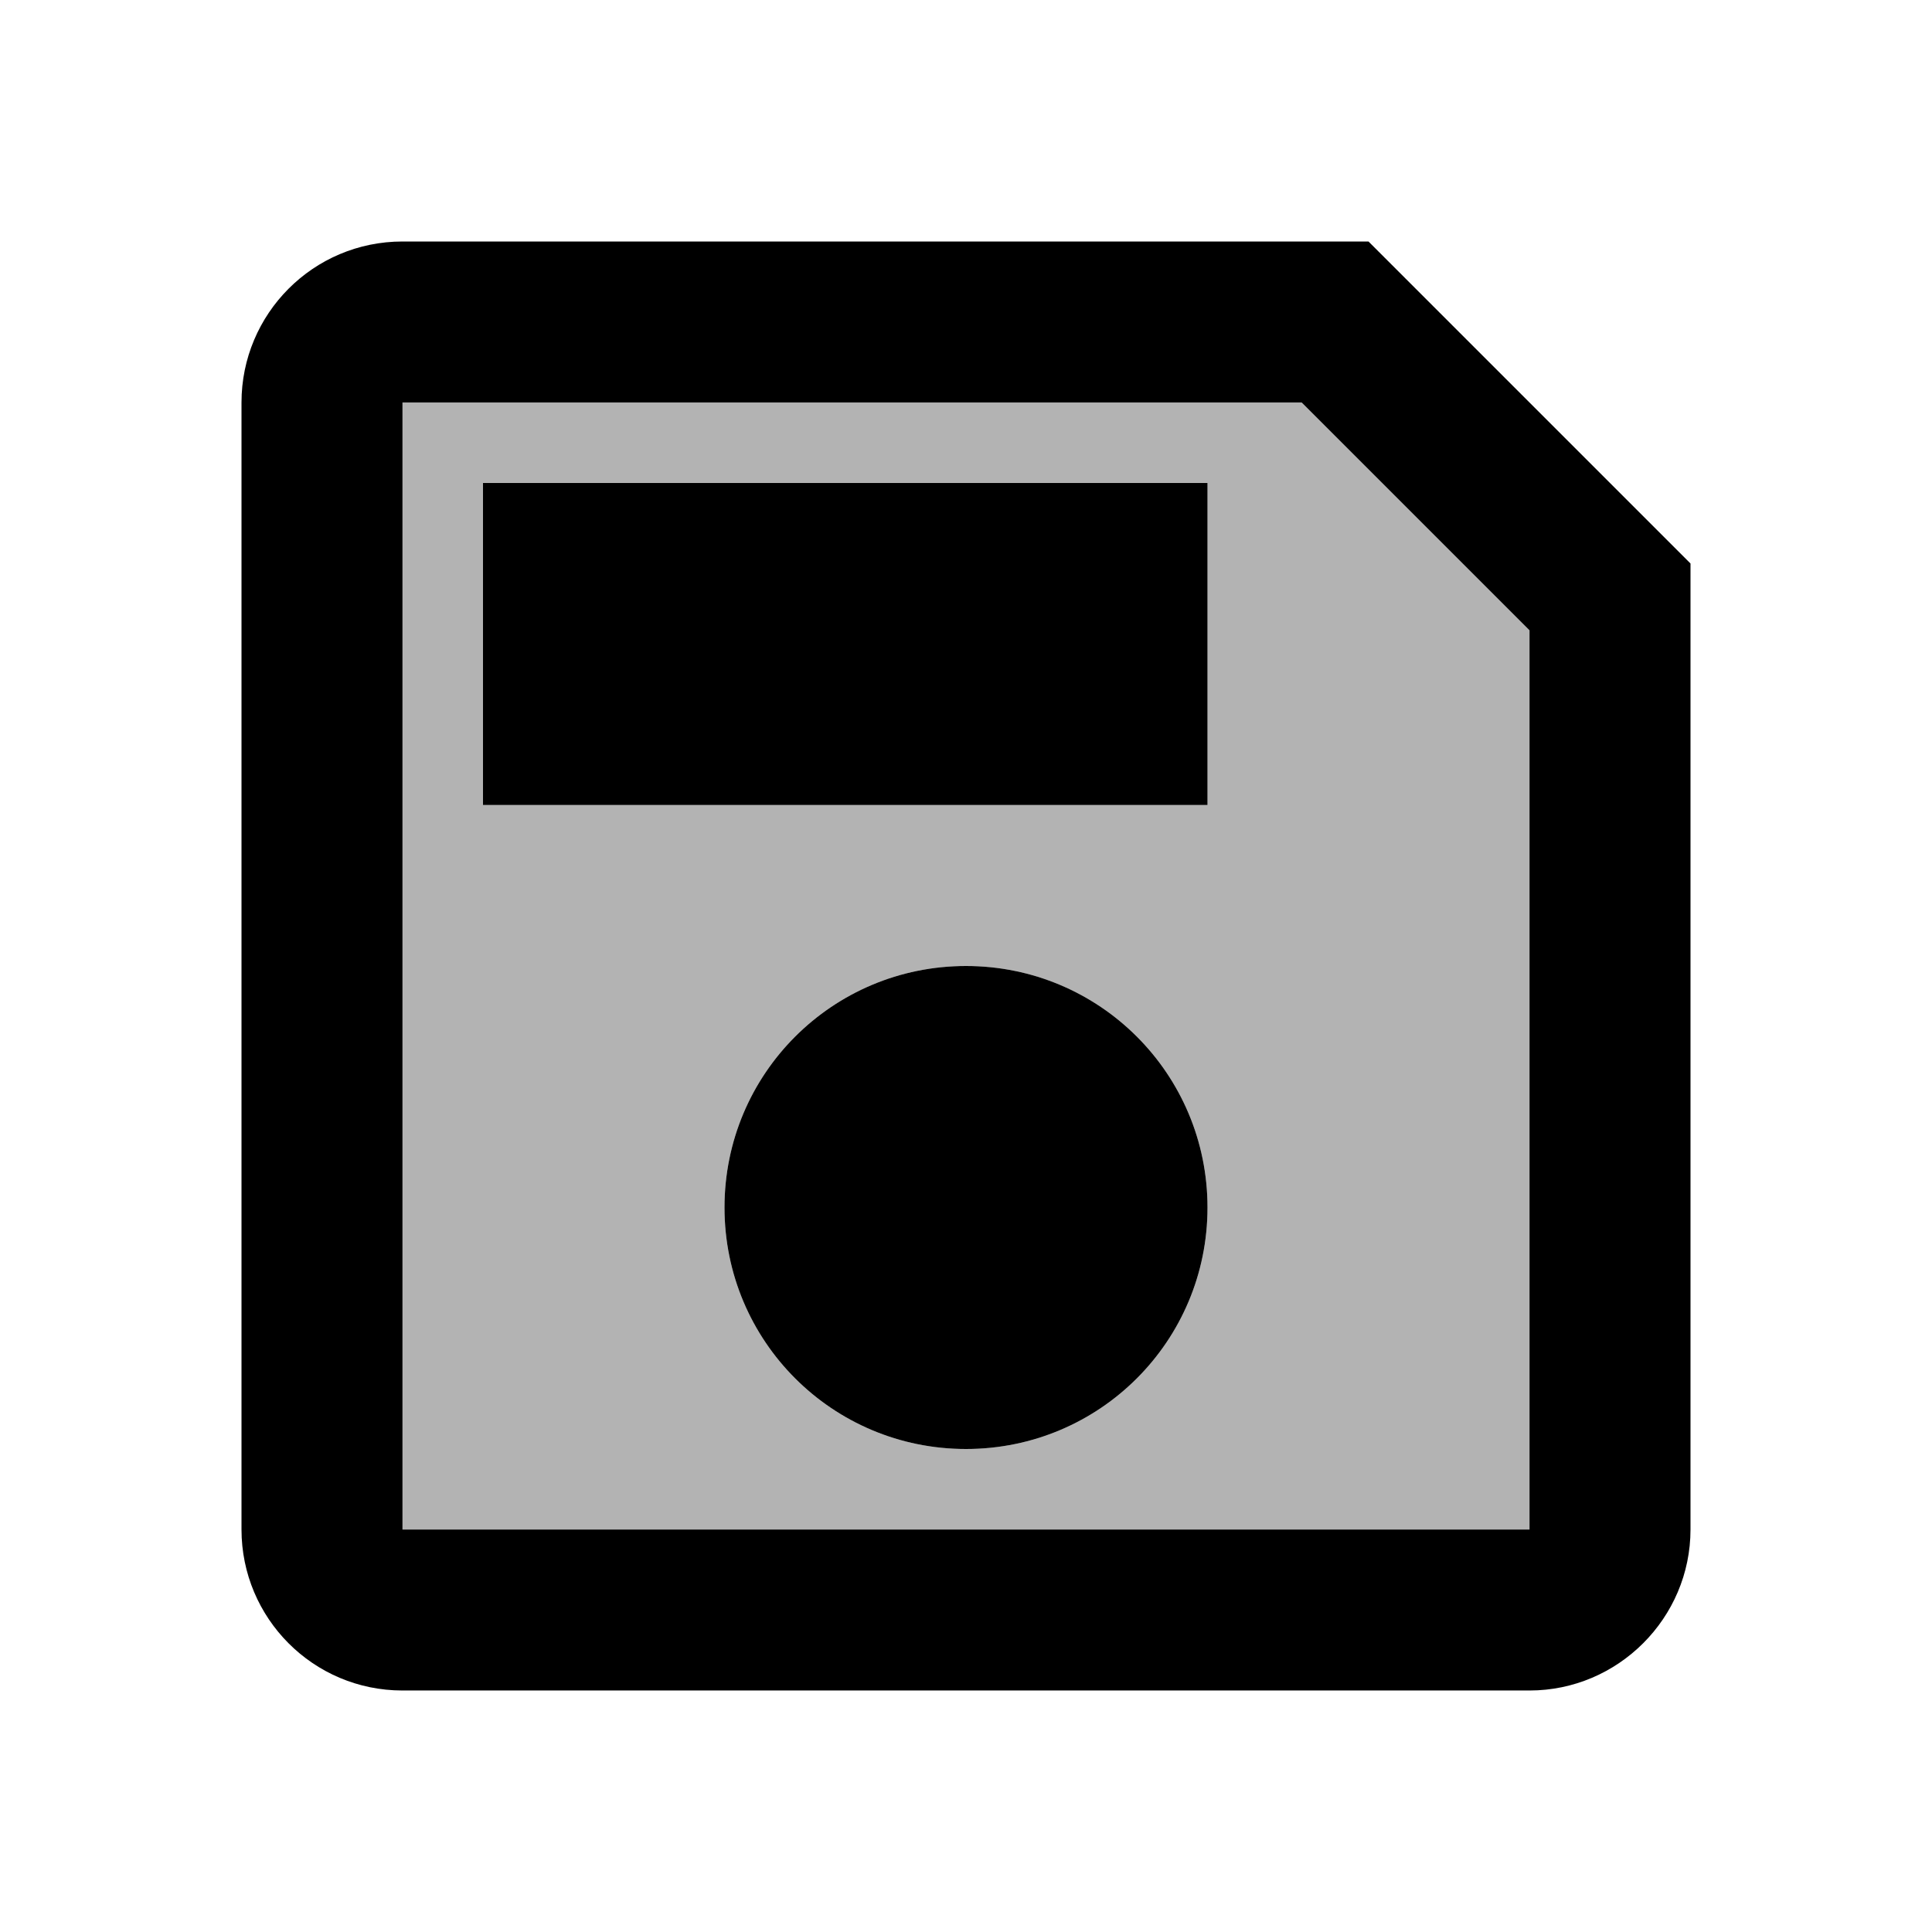 <?xml version="1.0" encoding="utf-8"?>
<!-- Generator: Adobe Illustrator 19.1.0, SVG Export Plug-In . SVG Version: 6.00 Build 0)  -->
<svg version="1.1" xmlns="http://www.w3.org/2000/svg" xmlns:xlink="http://www.w3.org/1999/xlink" x="0px" y="0px" width="24px"
	 height="24px" viewBox="0 0 24 24" enable-background="new 0 0 24 24" xml:space="preserve">
<g id="Bounding_Boxes">
	<g id="ui_x5F_spec_x5F_header_copy_3" display="none">
	</g>
	<path fill="none" d="M0,0h24v24H0V0z"/>
</g>
<g id="Duotone">
	<g id="ui_x5F_spec_x5F_header_copy_2" display="none">
	</g>
	<g>
		<path opacity="0.3" d="M5,5v14h14V7.83L16.17,5H5z M12,18c-1.66,0-3-1.34-3-3c0-1.66,1.34-3,3-3s3,1.34,3,3
			C15,16.66,13.66,18,12,18z M15,10H6V6h9V10z"/>
		<path d="M17,3H5C3.89,3,3,3.9,3,5v14c0,1.1,0.89,2,2,2h14c1.1,0,2-0.9,2-2V7L17,3z M19,19H5V5h11.17L19,7.83V19z"/>
		<path d="M12,12c-1.66,0-3,1.34-3,3c0,1.66,1.34,3,3,3s3-1.34,3-3C15,13.34,13.66,12,12,12z"/>
		<rect x="6" y="6" width="9" height="4"/>
	</g>
</g>
</svg>
